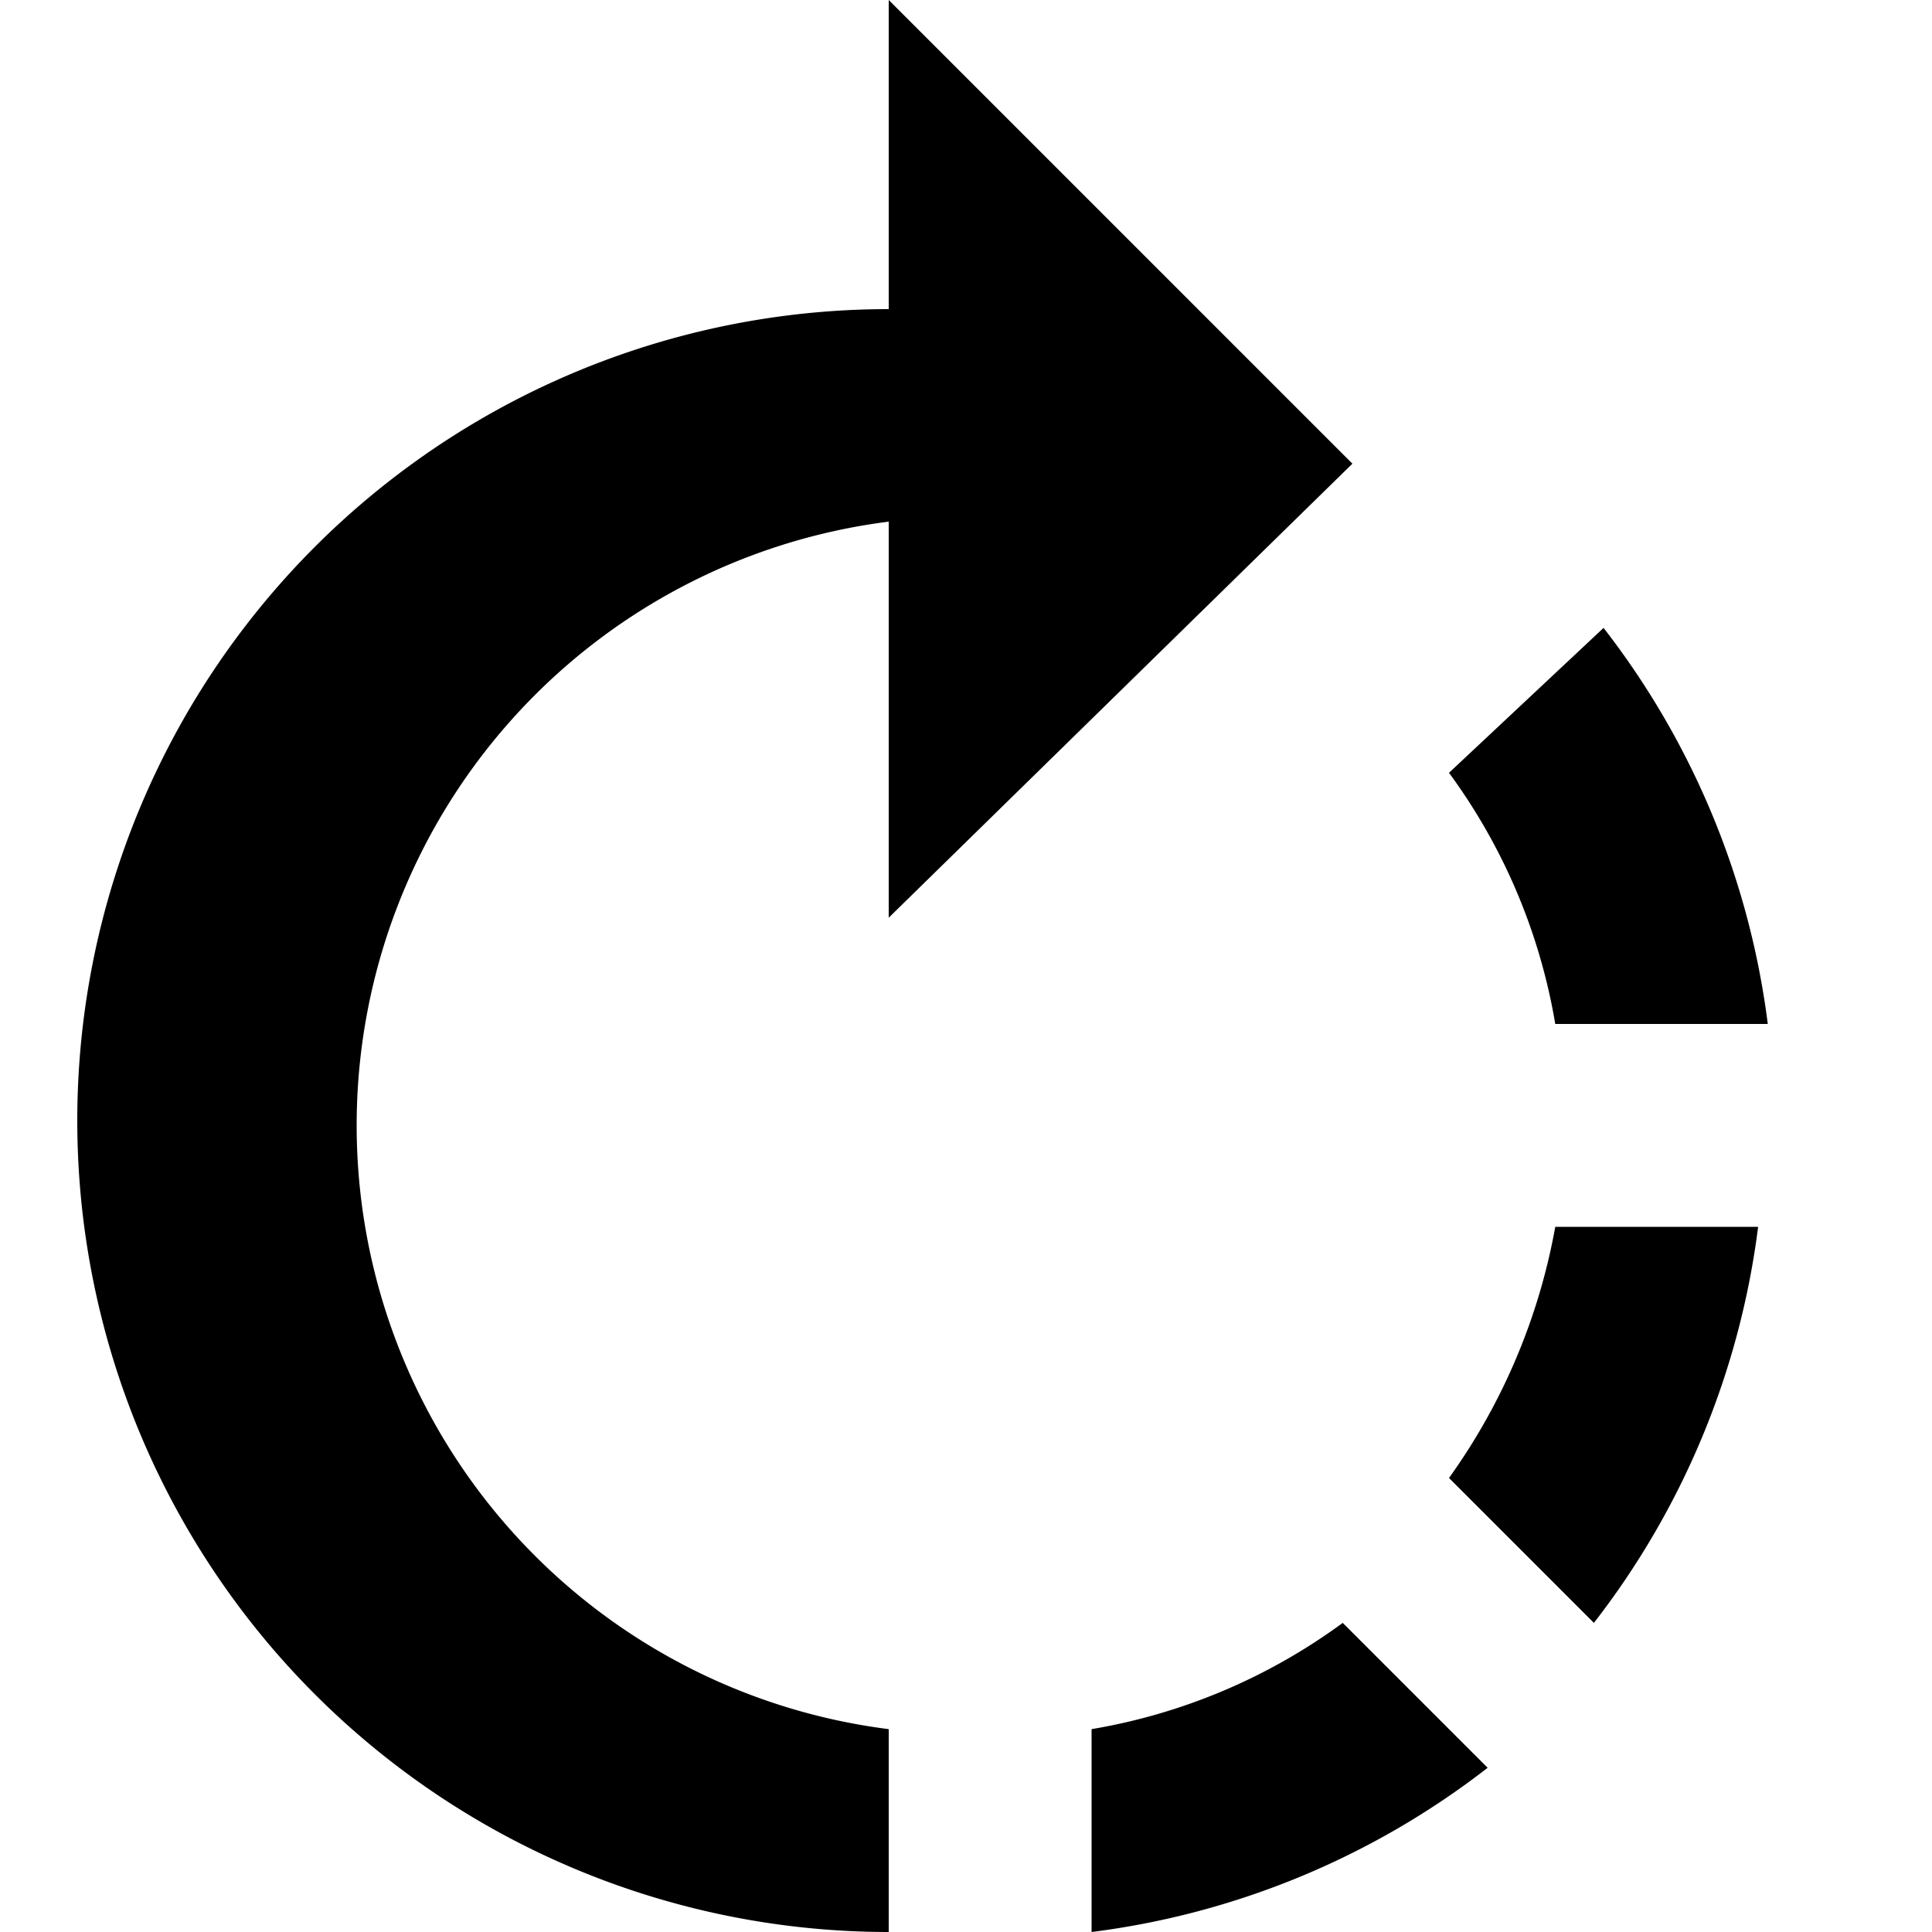 <svg xmlns="http://www.w3.org/2000/svg" viewBox="0 0 20 20"><title>rotate-right</title><path d="M15,15.3l1.5,1.5a8.4,8.4,0,0,0,1.7-4.1H16.1A6.4,6.4,0,0,1,15,15.3M11.3,18v2a8.4,8.4,0,0,0,4.1-1.7l-1.5-1.5a6.1,6.1,0,0,1-2.6,1.1m7-7.3a8.4,8.4,0,0,0-1.7-4.1L15,8a6.1,6.1,0,0,1,1.1,2.6M14,4.8,9.2,0V3.2A8.4,8.4,0,0,0,9.2,20V17.9a6.3,6.3,0,0,1,0-12.5V9.5Z"/></svg>